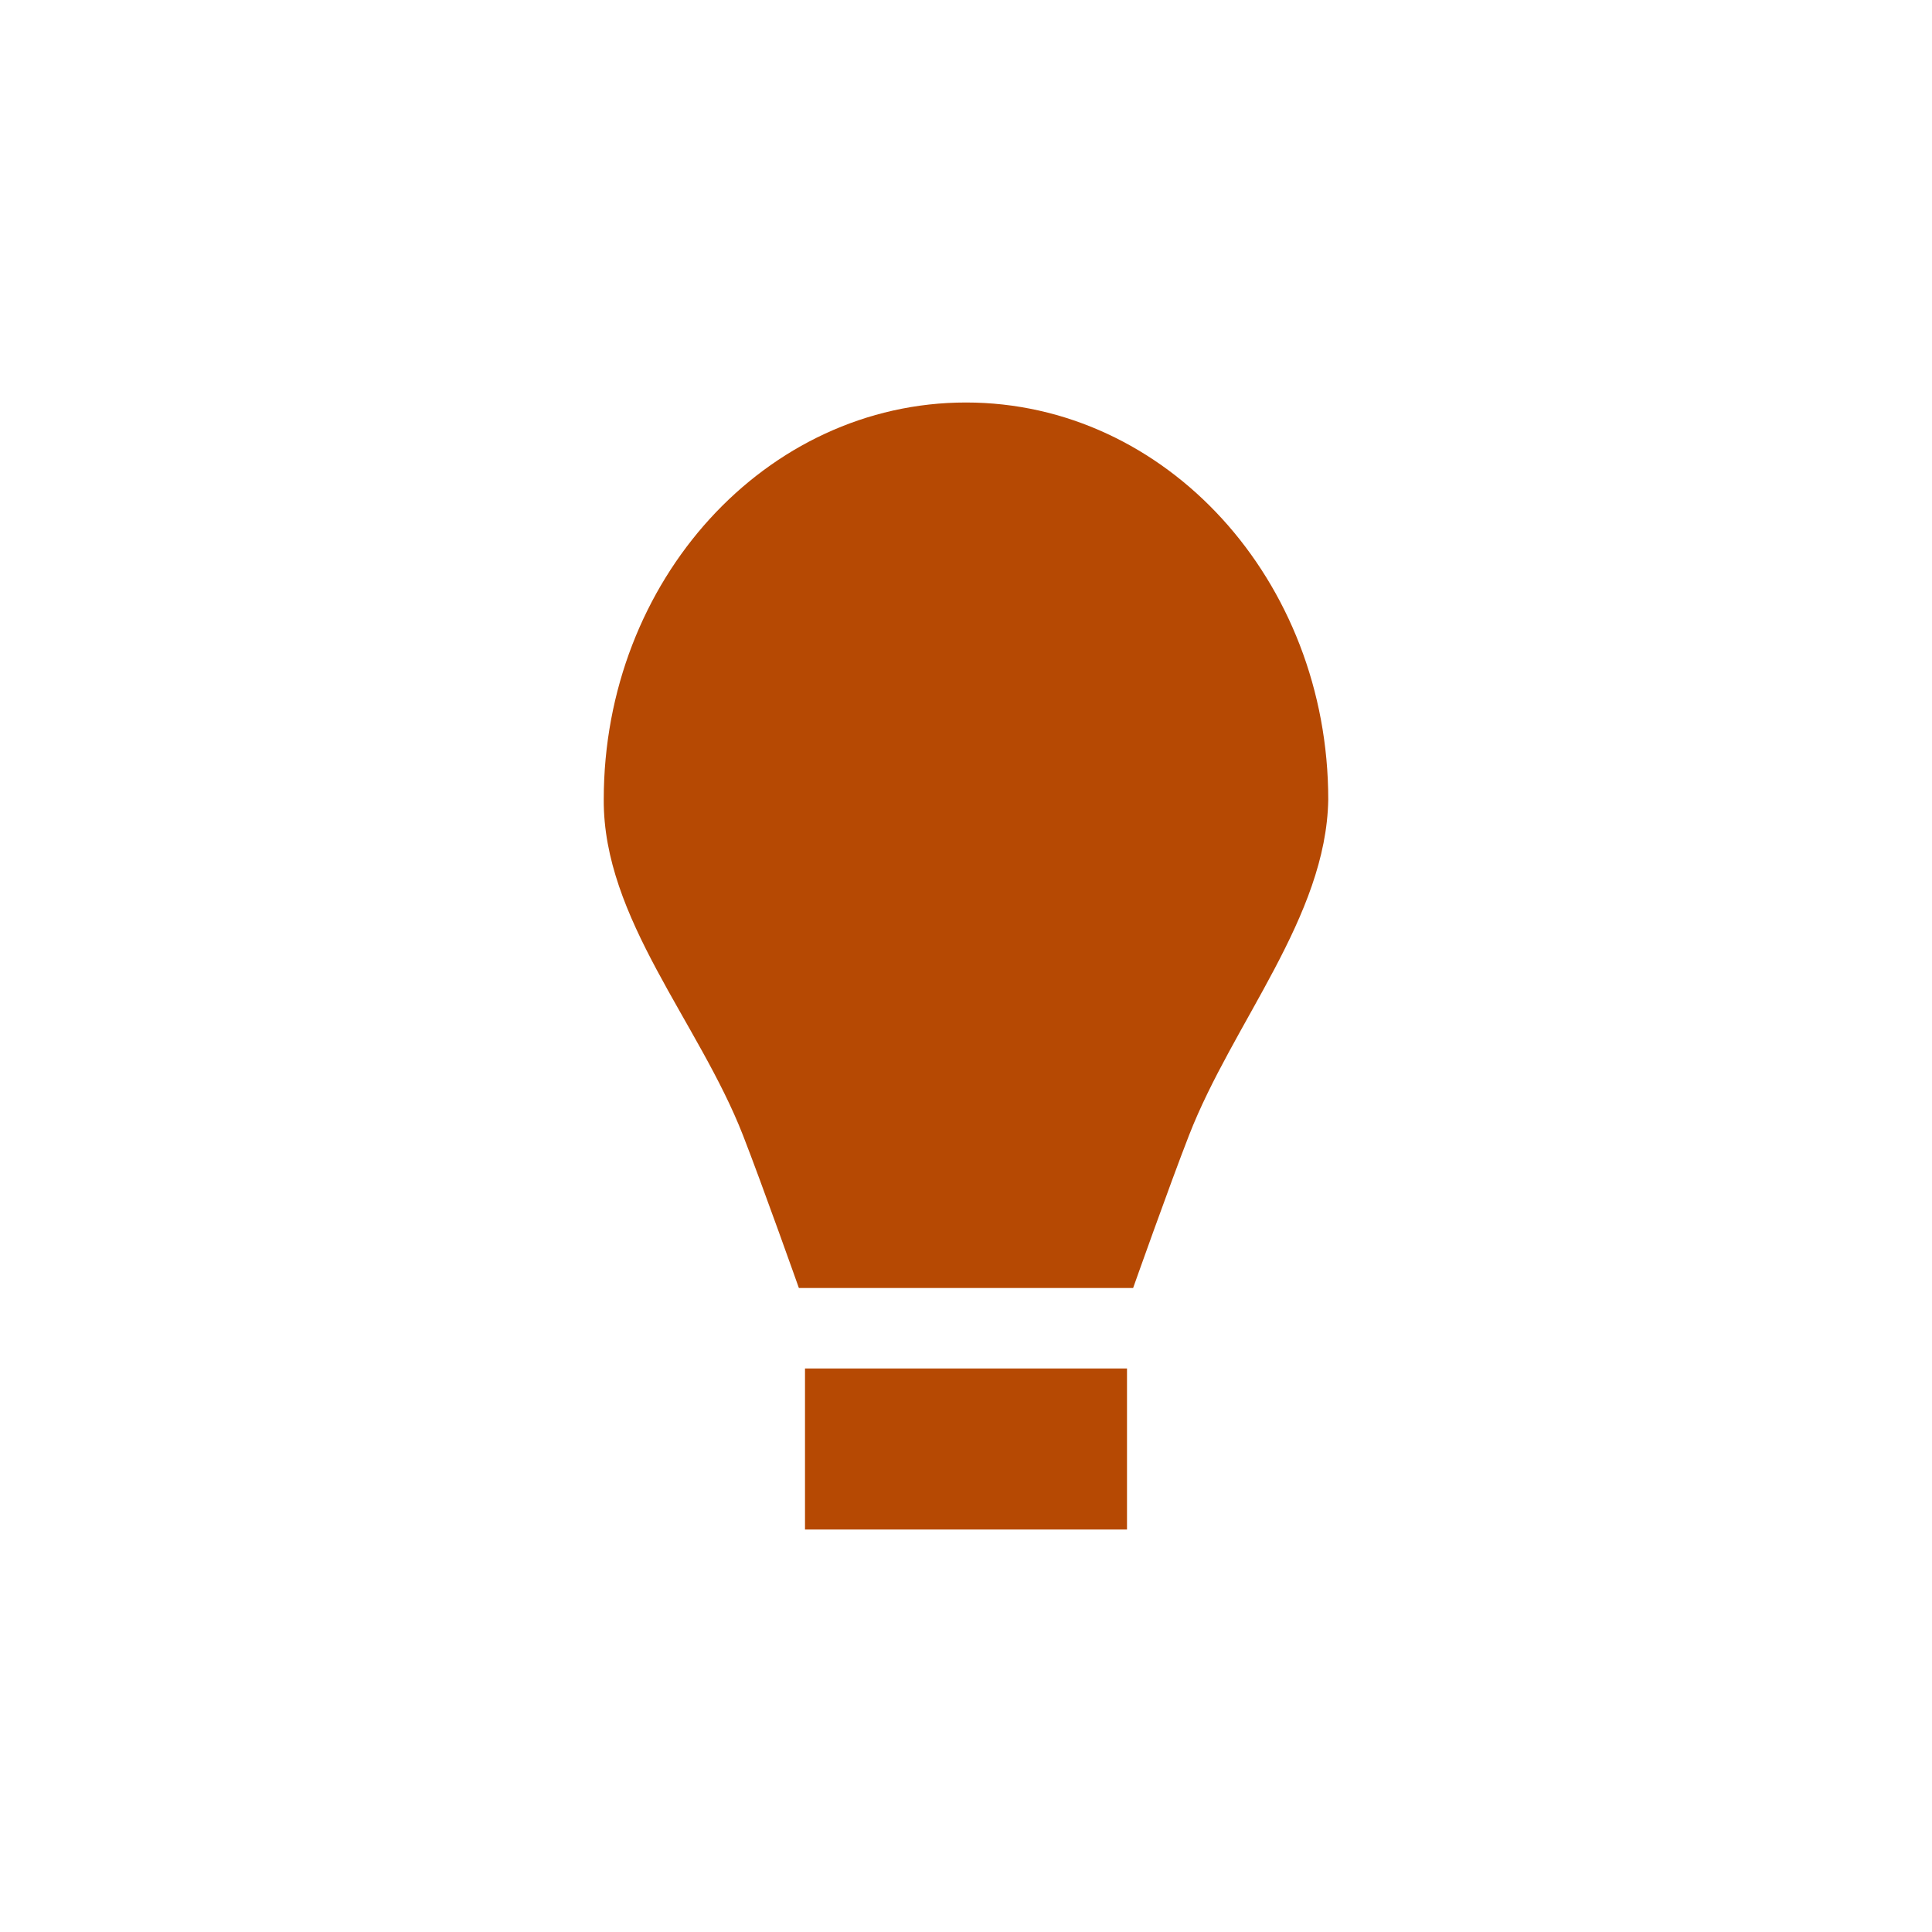 <svg xmlns="http://www.w3.org/2000/svg" width="24" height="24" viewBox="0 0 24 24">
 <defs>
  <style id="current-color-scheme" type="text/css">
   .ColorScheme-Text { color:#b64903; } .ColorScheme-Highlight { color:#5294e2; }
  </style>
 </defs>
 <path style="fill:currentColor" class="ColorScheme-Text" d="M 8 1 C 5.515 1 3.5 3.208 3.5 5.932 C 3.491 7.408 4.683 8.699 5.23 10.104 C 5.474 10.73 5.924 12 5.924 12 L 10.076 12 C 10.076 12 10.526 10.73 10.77 10.104 C 11.317 8.699 12.476 7.392 12.5 5.932 C 12.5 3.208 10.485 1 8 1 z M 6 13 L 6 15 L 10 15 L 10 13 L 6 13 z" transform="translate(4 4)"/>
</svg>
